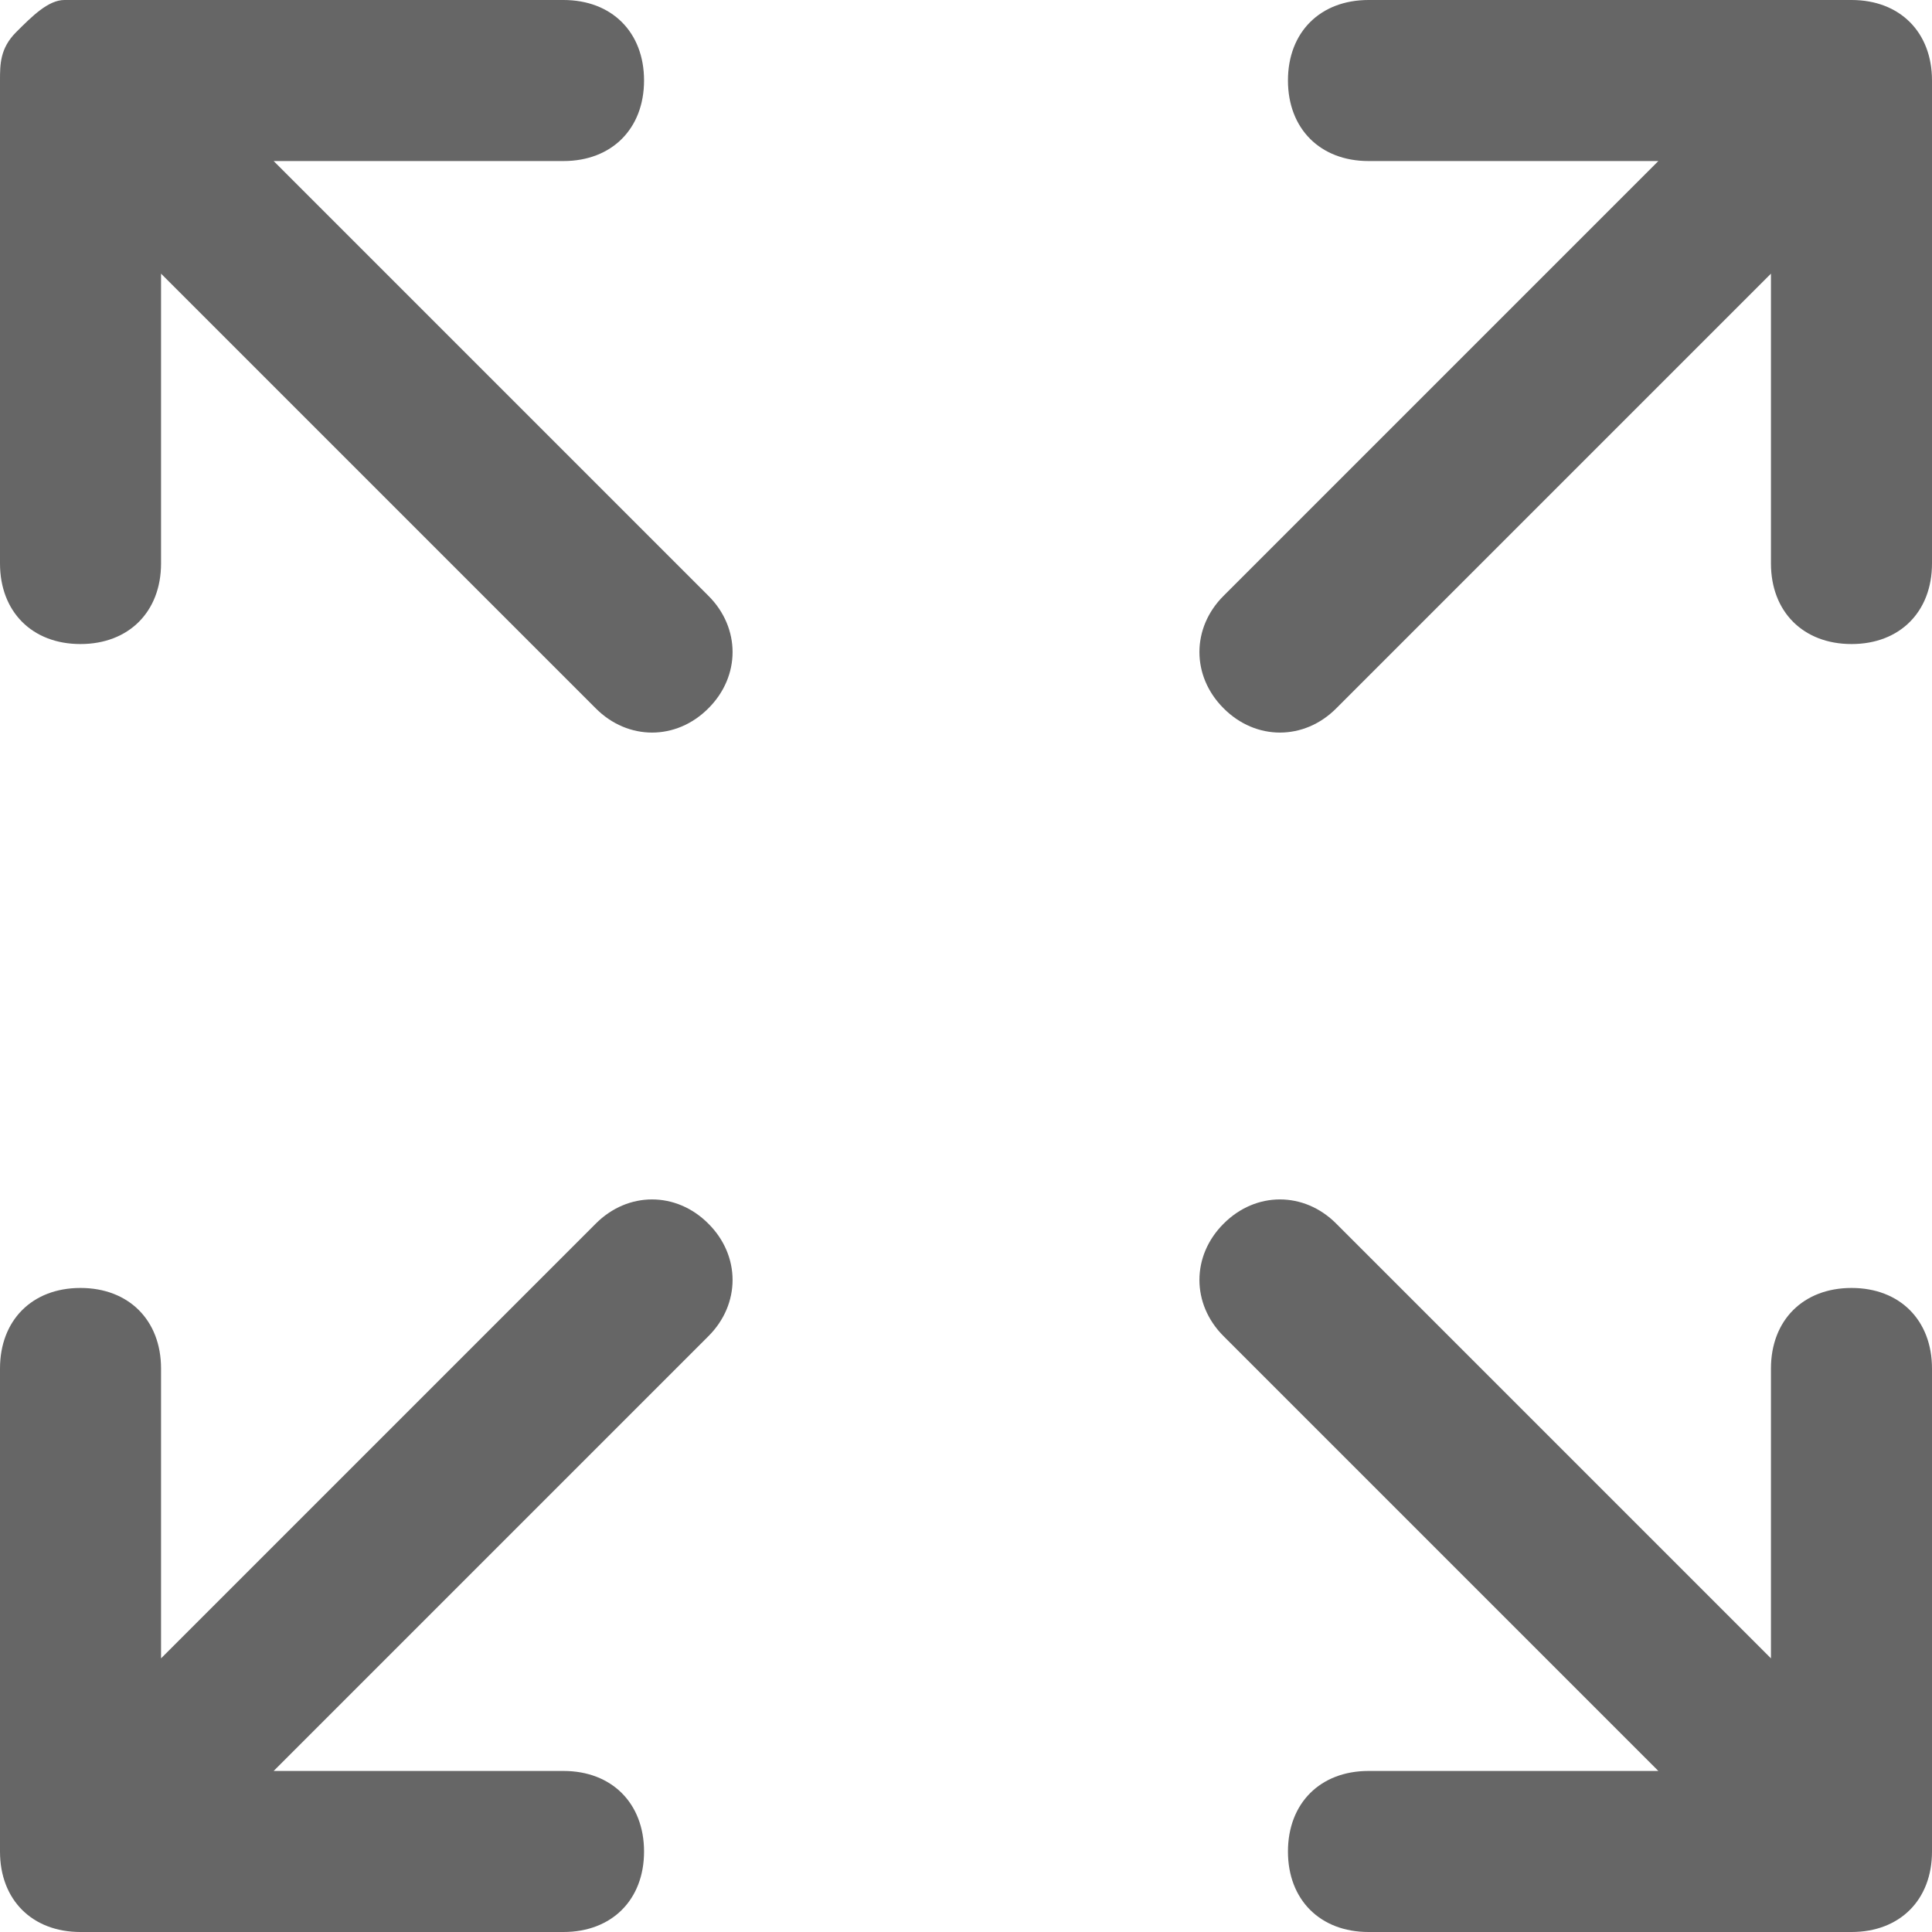 <svg xmlns="http://www.w3.org/2000/svg" width="14" height="14" viewBox="0 0 14 14" fill="none">
  <path d="M1.983 1.167H4.083C4.433 1.167 4.667 0.933 4.667 0.583C4.667 0.233 4.433 0 4.083 0H0.467C0.35 0 0.233 0.117 0.117 0.233C0 0.35 0 0.467 0 0.583V4.083C0 4.433 0.233 4.667 0.583 4.667C0.933 4.667 1.167 4.433 1.167 4.083V1.983L4.317 5.133C4.55 5.367 4.9 5.367 5.133 5.133C5.367 4.9 5.367 4.55 5.133 4.317L1.983 1.167ZM4.317 8.867L2.217 10.967L1.167 12.017V9.917C1.167 9.567 0.933 9.333 0.583 9.333C0.233 9.333 0 9.567 0 9.917V13.417C0 13.767 0.233 14 0.583 14H4.083C4.433 14 4.667 13.767 4.667 13.417C4.667 13.067 4.433 12.833 4.083 12.833H1.983L3.033 11.783L5.133 9.683C5.367 9.45 5.367 9.1 5.133 8.867C4.9 8.633 4.55 8.633 4.317 8.867ZM13.417 9.333C13.067 9.333 12.833 9.567 12.833 9.917V12.017L11.783 10.967L9.683 8.867C9.45 8.633 9.1 8.633 8.867 8.867C8.633 9.1 8.633 9.45 8.867 9.683L10.967 11.783L12.017 12.833H9.917C9.567 12.833 9.333 13.067 9.333 13.417C9.333 13.767 9.567 14 9.917 14H13.417C13.767 14 14 13.767 14 13.417V9.917C14 9.567 13.767 9.333 13.417 9.333ZM13.417 0H9.917C9.567 0 9.333 0.233 9.333 0.583C9.333 0.933 9.567 1.167 9.917 1.167H12.017L10.967 2.217L8.867 4.317C8.633 4.55 8.633 4.9 8.867 5.133C9.1 5.367 9.45 5.367 9.683 5.133L11.783 3.033L12.833 1.983V4.083C12.833 4.433 13.067 4.667 13.417 4.667C13.767 4.667 14 4.433 14 4.083V0.583C14 0.233 13.767 0 13.417 0Z" fill="#666666"/>
</svg>
